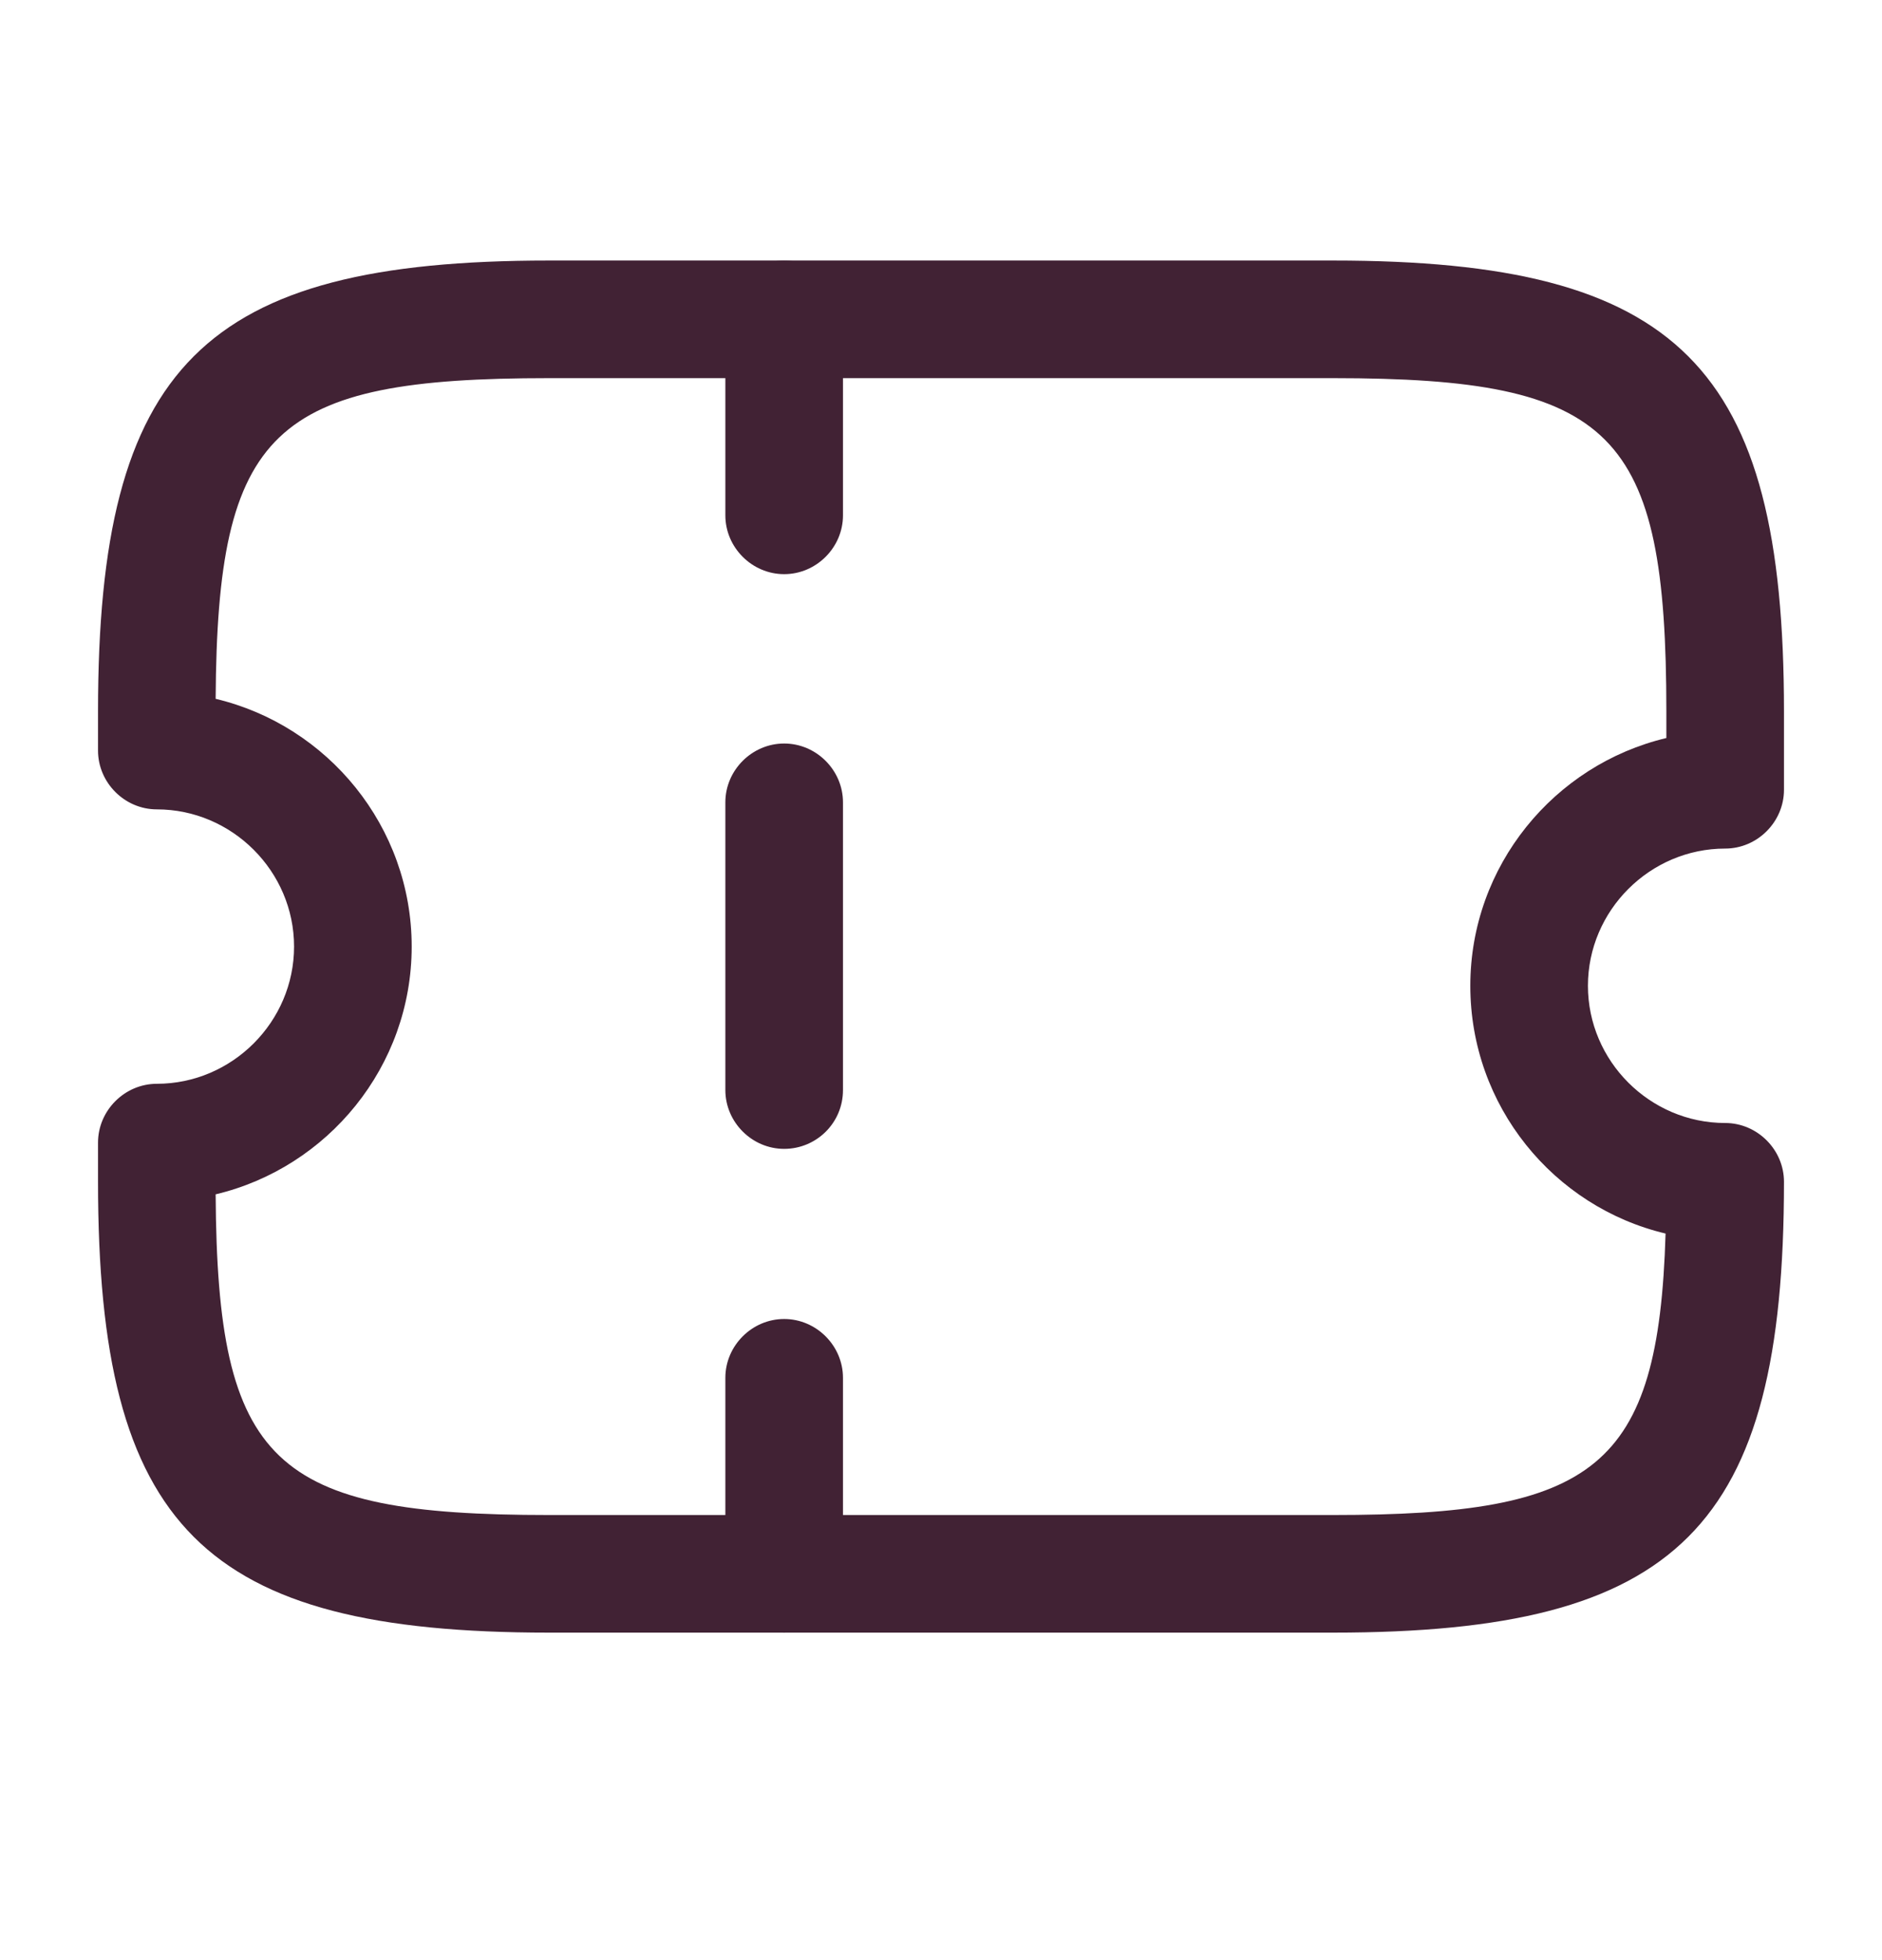 <svg width="24" height="25" viewBox="0 0 24 25" fill="none" xmlns="http://www.w3.org/2000/svg">
<path d="M17 20.823H7C2.59 20.823 1.25 19.483 1.25 15.073V14.573C1.25 14.163 1.59 13.823 2 13.823C2.96 13.823 3.75 13.033 3.75 12.073C3.75 11.113 2.96 10.323 2 10.323C1.59 10.323 1.25 9.983 1.25 9.573V9.073C1.25 4.663 2.59 3.323 7 3.323H17C21.41 3.323 22.75 4.663 22.75 9.073V10.073C22.75 10.483 22.41 10.823 22 10.823C21.04 10.823 20.25 11.613 20.25 12.573C20.25 13.533 21.04 14.323 22 14.323C22.41 14.323 22.75 14.663 22.75 15.073C22.75 19.483 21.41 20.823 17 20.823ZM2.75 15.233C2.77 18.673 3.48 19.323 7 19.323H17C20.34 19.323 21.15 18.733 21.24 15.733C19.81 15.393 18.75 14.103 18.75 12.573C18.75 11.043 19.82 9.753 21.25 9.413V9.073C21.25 5.503 20.58 4.823 17 4.823H7C3.48 4.823 2.77 5.473 2.75 8.913C4.18 9.253 5.25 10.543 5.25 12.073C5.25 13.603 4.18 14.893 2.75 15.233Z" fill="#412234"/>
<path d="M10 7.323C9.59 7.323 9.25 6.983 9.25 6.573V4.073C9.25 3.663 9.59 3.323 10 3.323C10.41 3.323 10.75 3.663 10.75 4.073V6.573C10.75 6.983 10.41 7.323 10 7.323Z" fill="#412234"/>
<path d="M10 14.653C9.59 14.653 9.25 14.313 9.25 13.903V10.233C9.25 9.823 9.59 9.483 10 9.483C10.41 9.483 10.75 9.823 10.75 10.233V13.903C10.75 14.323 10.41 14.653 10 14.653Z" fill="#412234"/>
<path d="M10 20.823C9.59 20.823 9.25 20.483 9.25 20.073V17.573C9.25 17.163 9.59 16.823 10 16.823C10.41 16.823 10.75 17.163 10.75 17.573V20.073C10.75 20.483 10.41 20.823 10 20.823Z" fill="#412234"/>
</svg>
